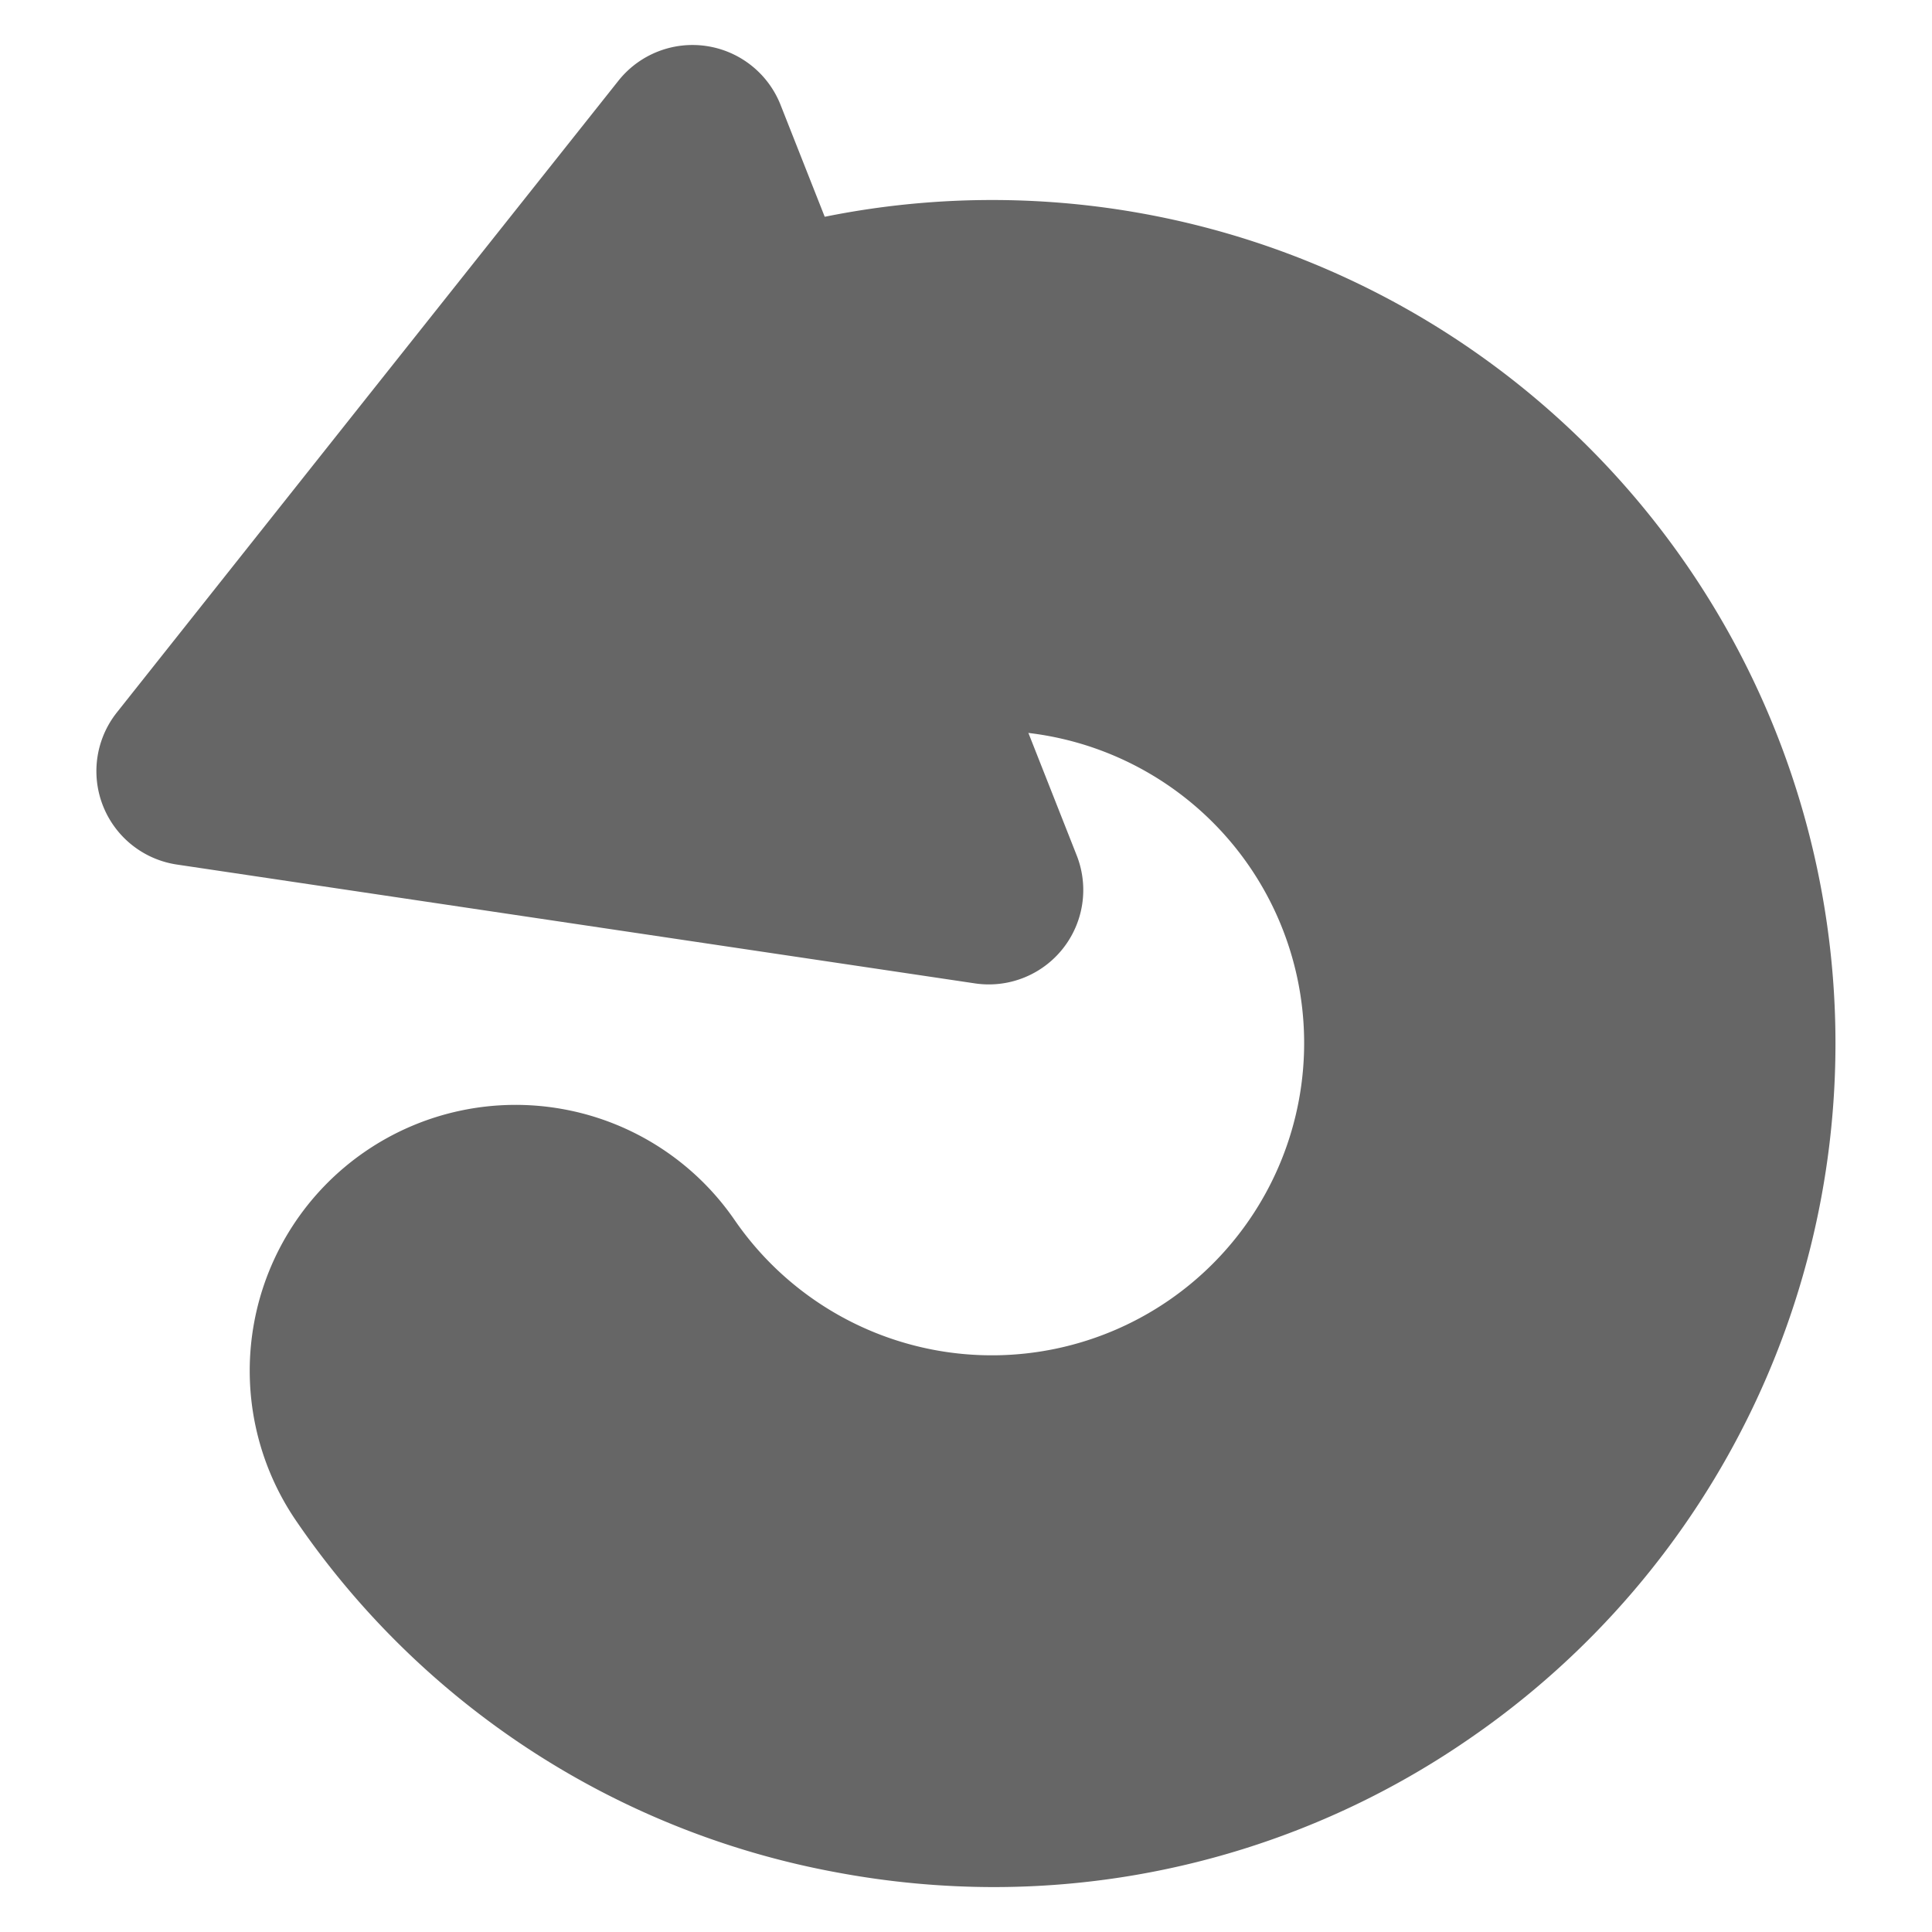 <svg xmlns="http://www.w3.org/2000/svg" width="80" height="80" viewBox="0 0 80 80"><defs><style>.cls-1{fill:#666;}</style></defs><title>spil igen knap </title><g id="menu_og_replay" data-name="menu og replay"><path class="cls-1" d="M41.15,78.14a35.46,35.46,0,0,1-6.46-.6A34.7,34.7,0,0,1,12.28,63,11,11,0,1,1,30.42,50.52a12.93,12.93,0,1,0,3.35-18A11,11,0,0,1,21.32,14.41,34.92,34.92,0,1,1,60.84,72,34.65,34.65,0,0,1,41.15,78.14Z"/><path class="cls-1" d="M25.61,3.34a3.92,3.92,0,0,1,6.71,1l6.13,15.53,6.13,15.54a3.91,3.91,0,0,1-4.21,5.31L23.85,38.26,7.33,35.8a3.91,3.91,0,0,1-2.49-6.3L15.22,16.42Z"/></g></svg>

